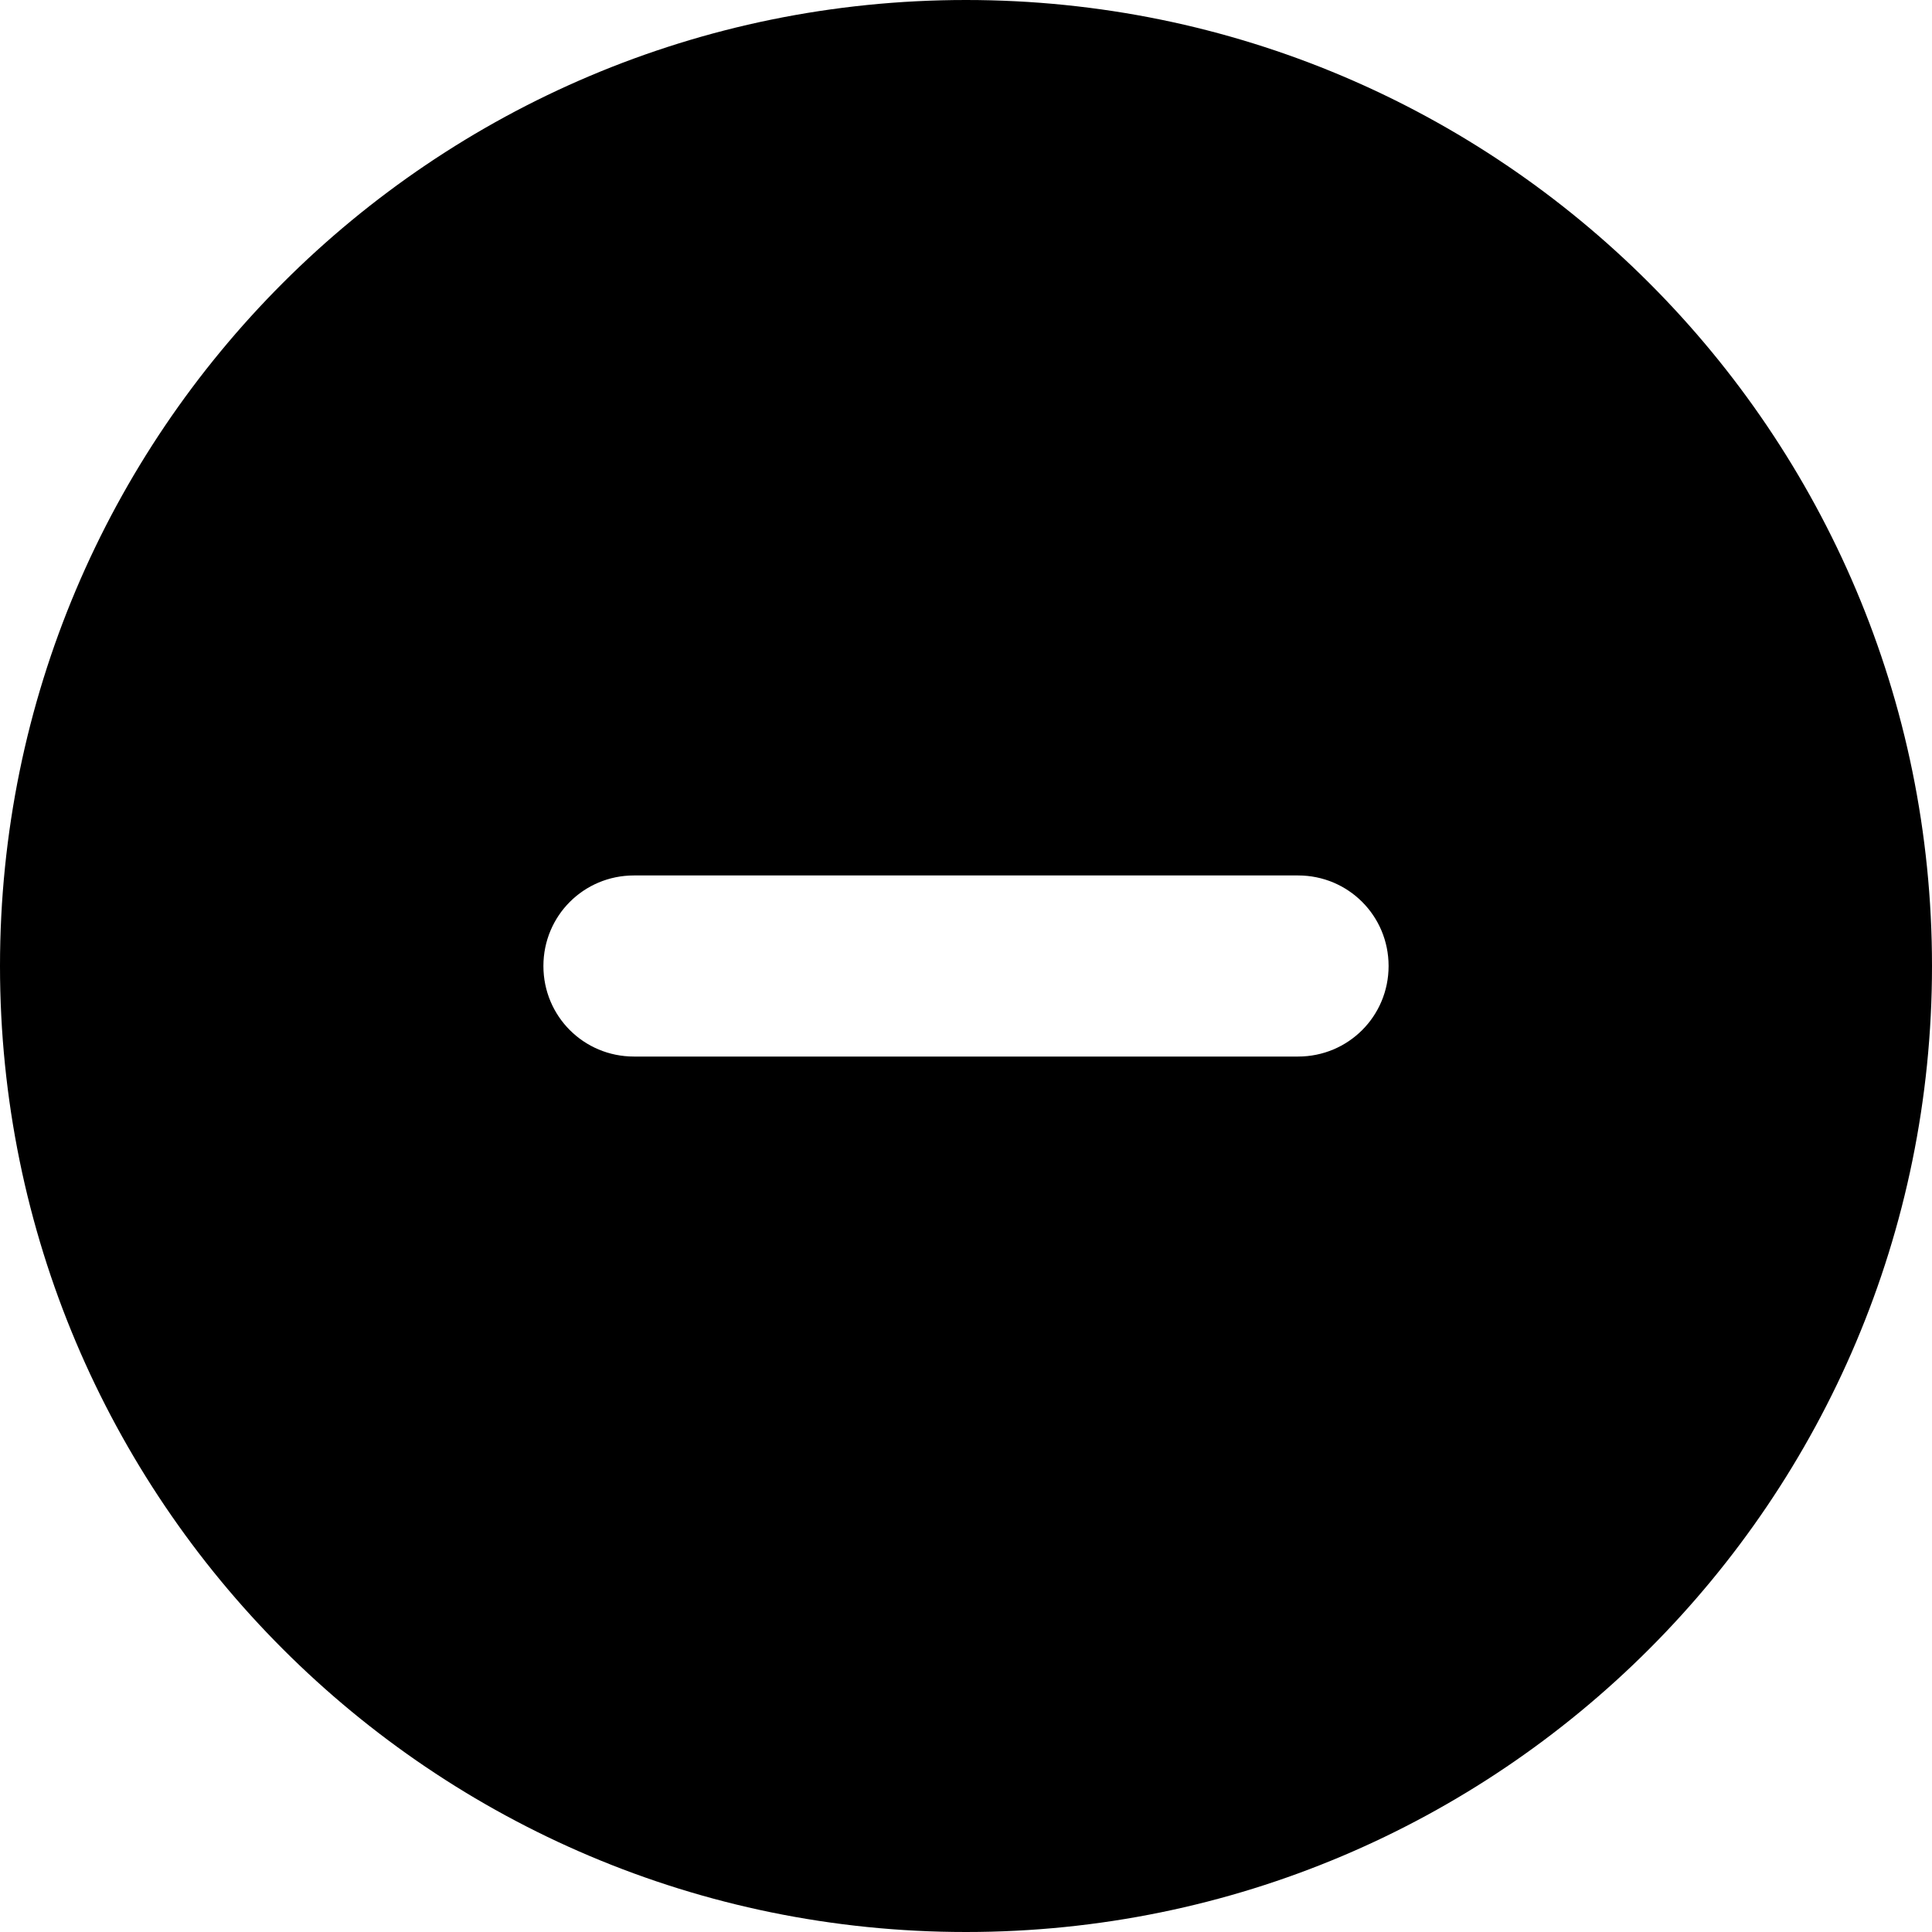 <svg width="15" height="15" viewBox="0 0 15 15" xmlns="http://www.w3.org/2000/svg">
<path d="M0 7.5C0 3.357 3.357 0 7.5 0C11.643 0 15 3.357 15 7.5C15 11.643 11.643 15 7.5 15C3.357 15 0 11.643 0 7.5ZM4.922 6.797C4.532 6.797 4.219 7.11 4.219 7.5C4.219 7.89 4.532 8.203 4.922 8.203H10.078C10.468 8.203 10.781 7.89 10.781 7.5C10.781 7.11 10.468 6.797 10.078 6.797H4.922Z" />
</svg>
